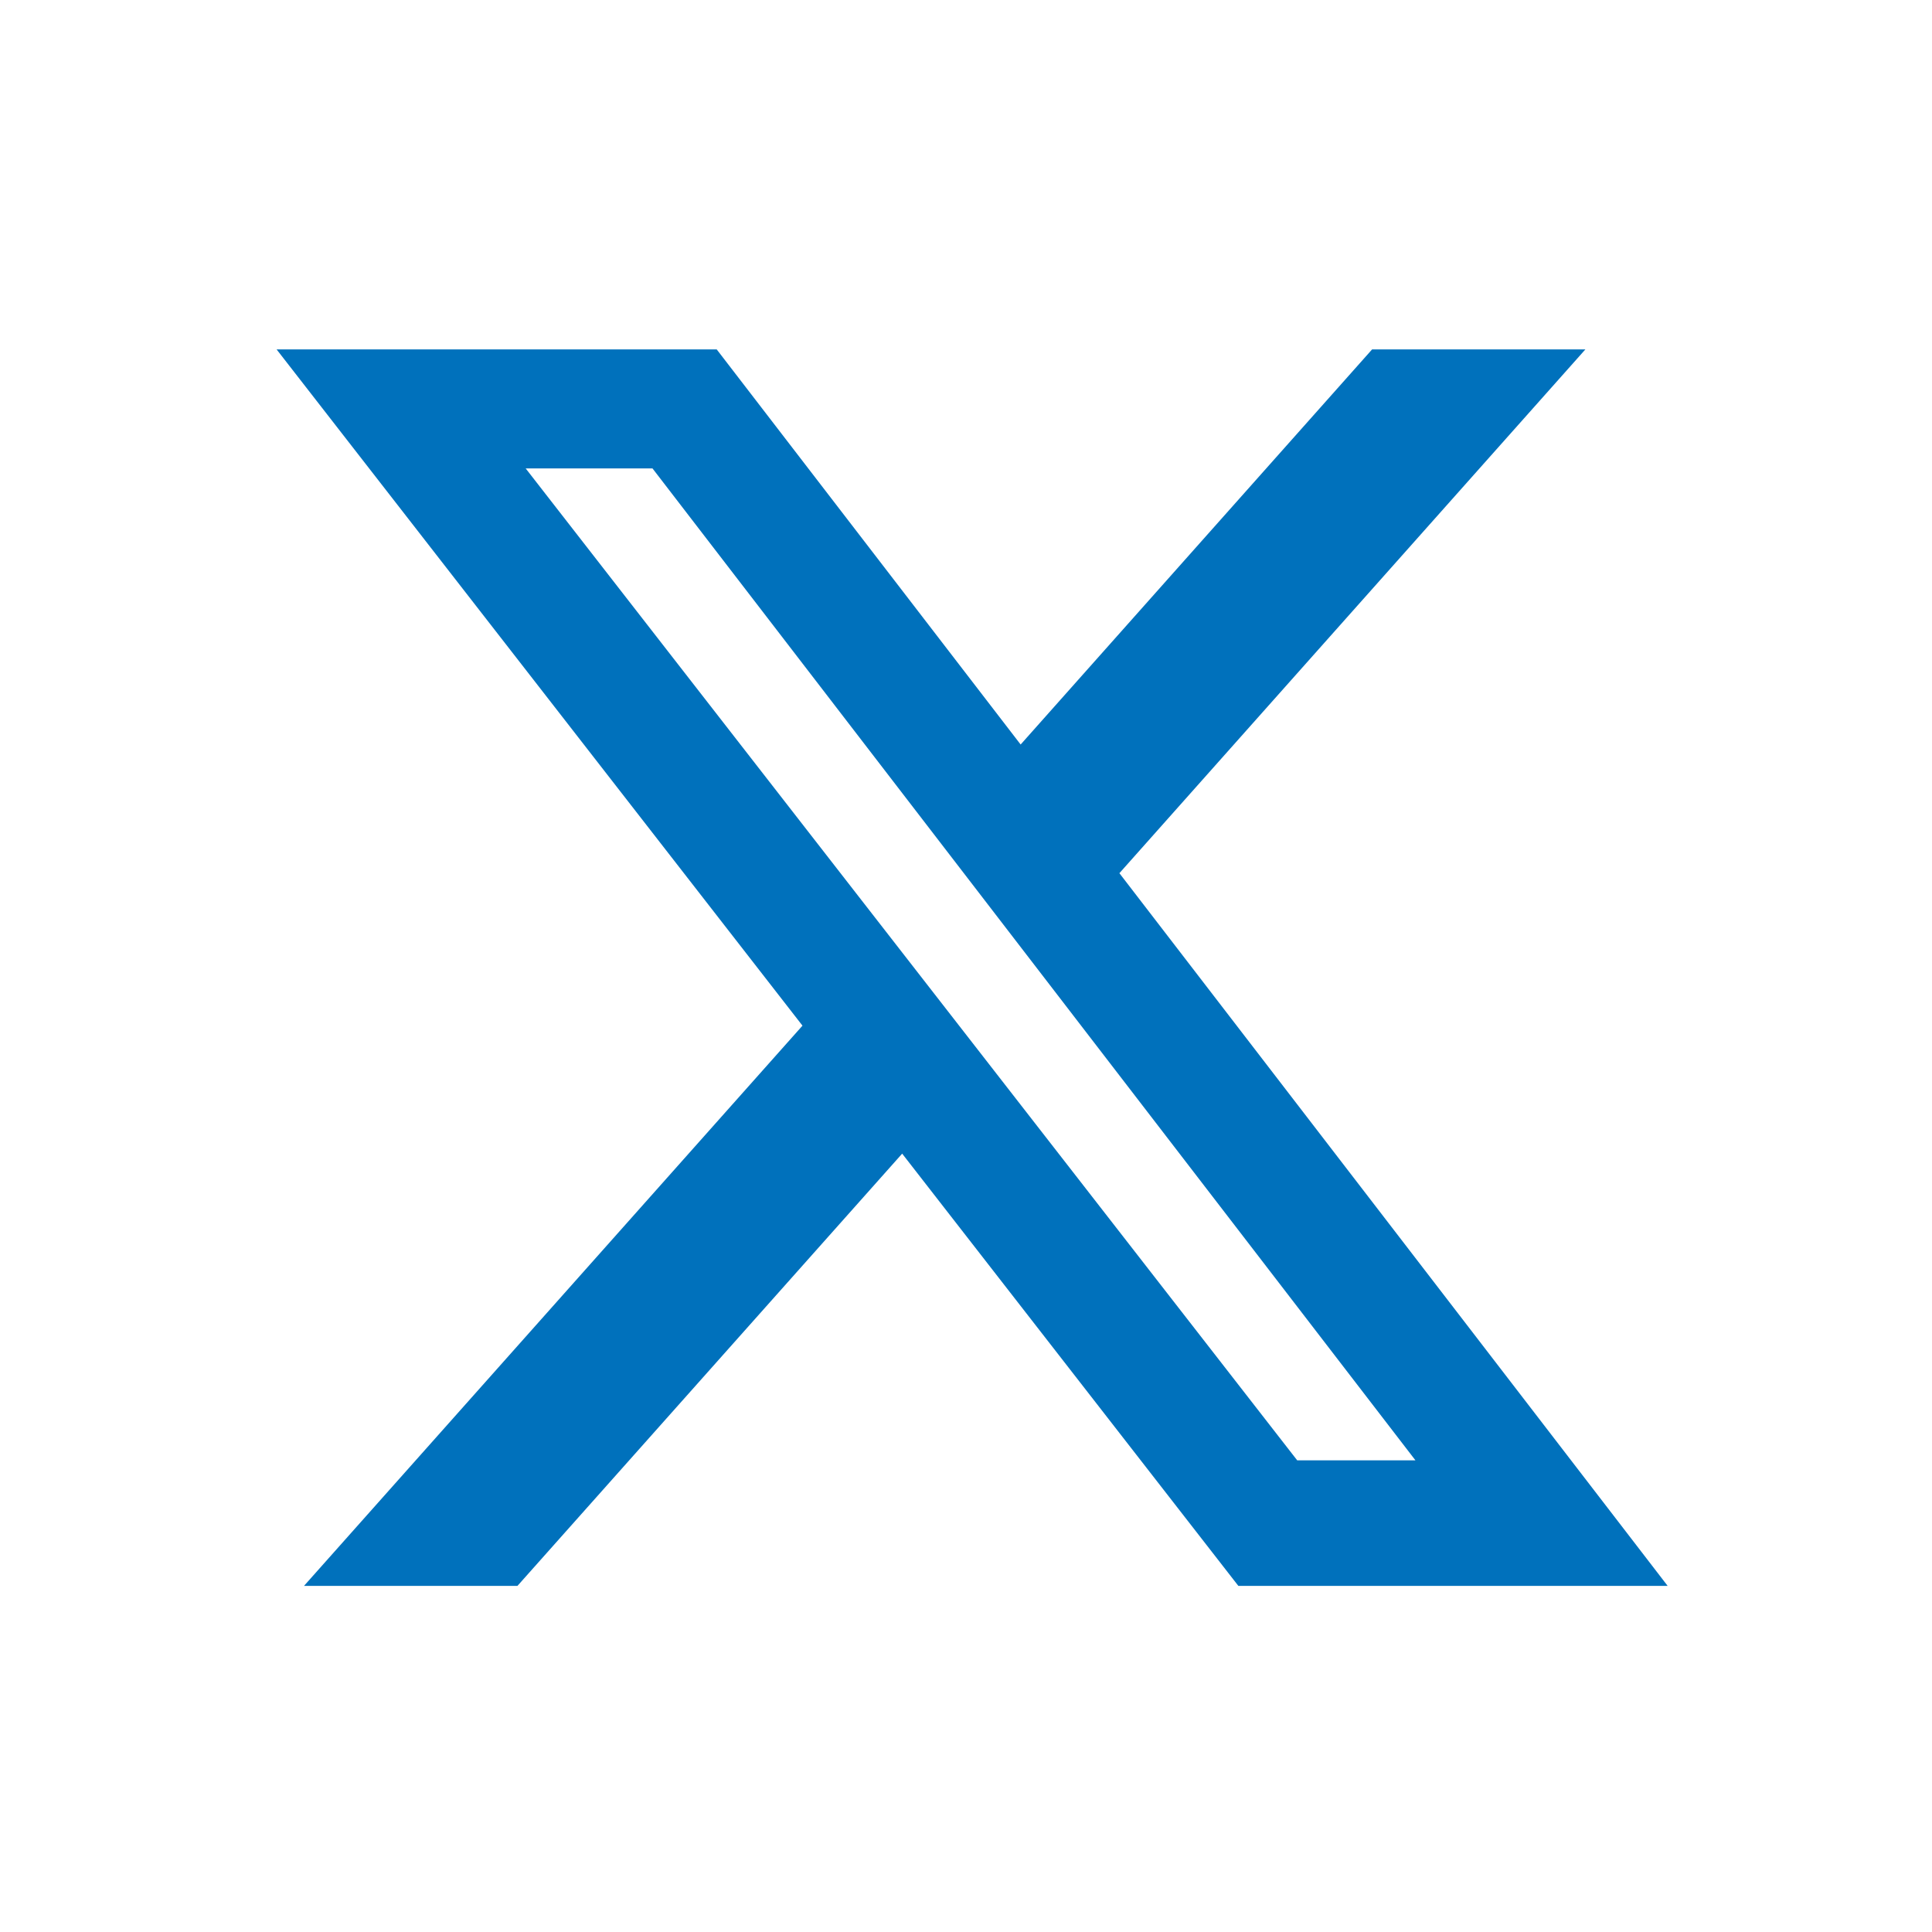 <svg width="25" height="25" viewBox="0 0 25 25" fill="none" xmlns="http://www.w3.org/2000/svg">
<path d="M17.755 4.521H20.515L14.485 11.299L21.579 20.521H16.024L11.674 14.928L6.696 20.521H3.934L10.384 13.272L3.579 4.521H9.274L13.207 9.634L17.755 4.521ZM16.786 18.897H18.316L8.443 6.061H6.802L16.786 18.897Z" fill="#0071BC"/>
</svg>
